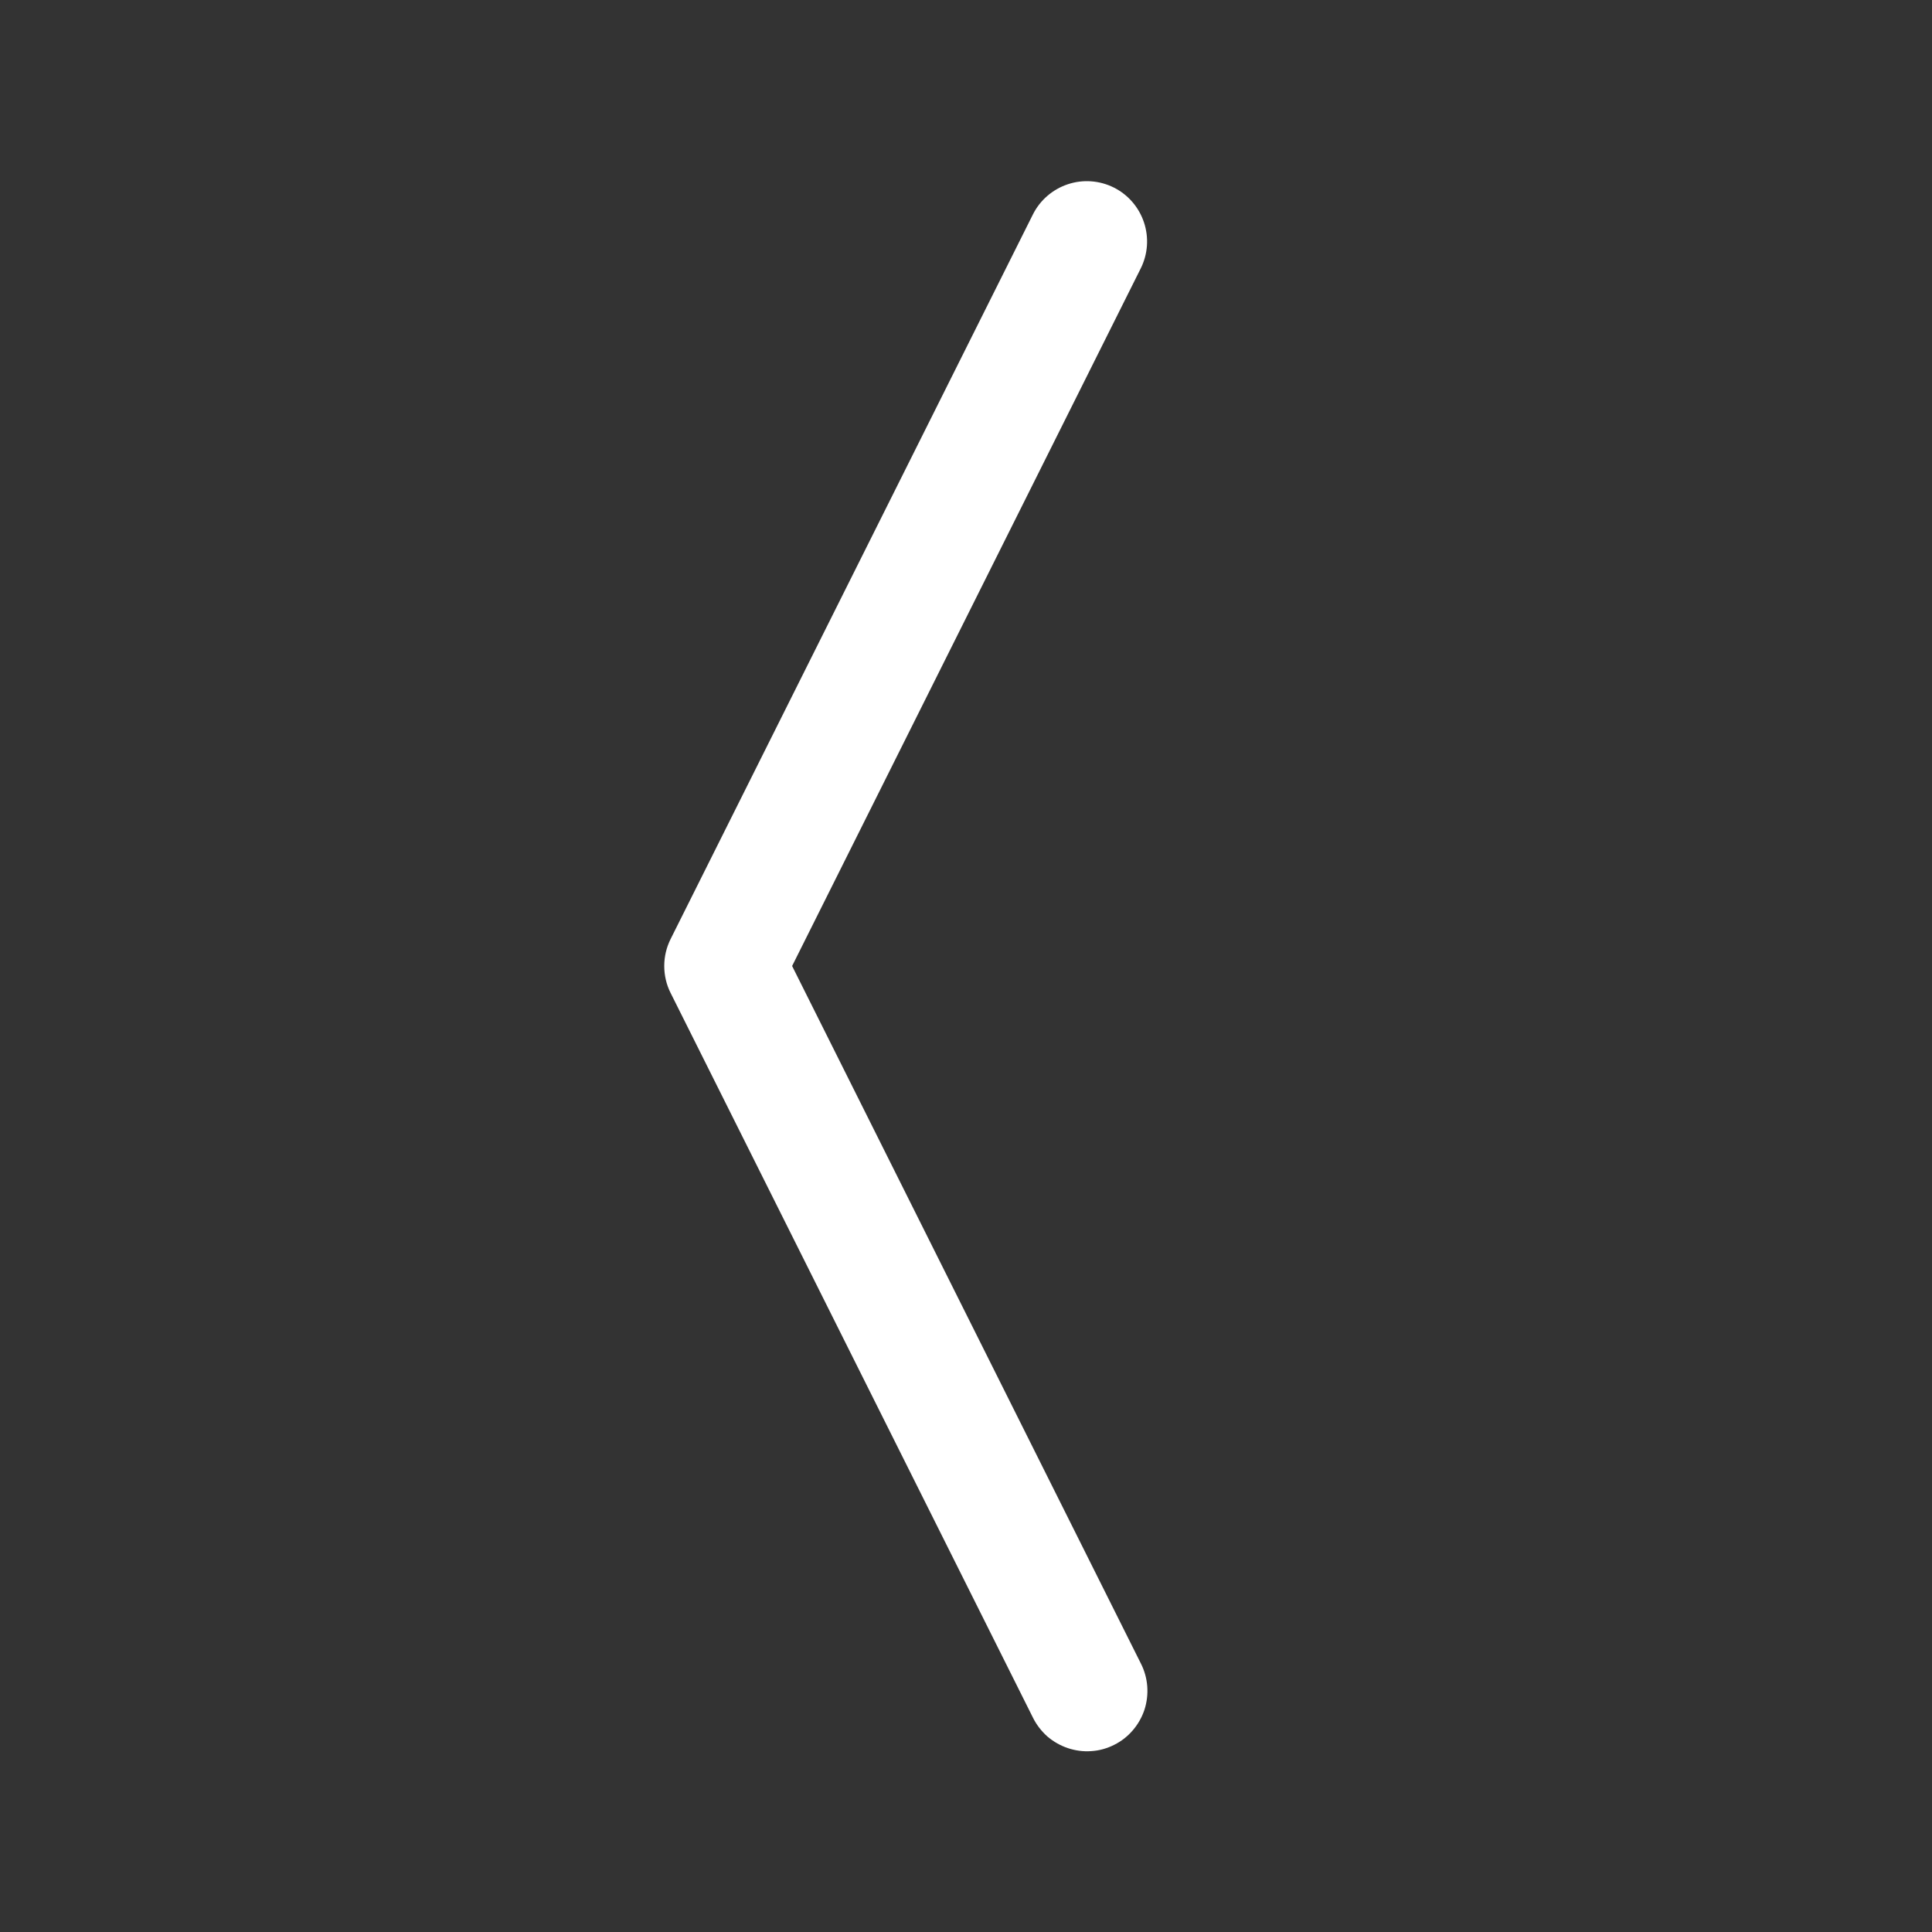 <svg width="16" height="16" viewBox="0 0 16 16" fill="none" xmlns="http://www.w3.org/2000/svg">
<rect x="0" y="0" width="16" height="16" fill="#333333" stroke="none"/>
<path fill-rule="evenodd" clip-rule="evenodd" d="M9.224 1.553C9.342 1.612 9.432 1.716 9.474 1.842C9.516 1.968 9.506 2.105 9.447 2.223L6.56 8L9.448 13.776C9.478 13.835 9.496 13.899 9.501 13.965C9.506 14.03 9.498 14.097 9.478 14.159C9.457 14.222 9.424 14.28 9.381 14.33C9.338 14.38 9.286 14.421 9.227 14.45C9.168 14.48 9.103 14.498 9.038 14.502C8.972 14.507 8.906 14.498 8.843 14.477C8.781 14.456 8.723 14.423 8.673 14.38C8.624 14.336 8.583 14.283 8.554 14.224L5.554 8.224C5.519 8.155 5.501 8.078 5.501 8C5.501 7.922 5.519 7.846 5.554 7.776L8.554 1.776C8.613 1.658 8.717 1.568 8.843 1.526C8.968 1.484 9.106 1.494 9.224 1.553V1.553Z" fill="white"/>
</svg>
